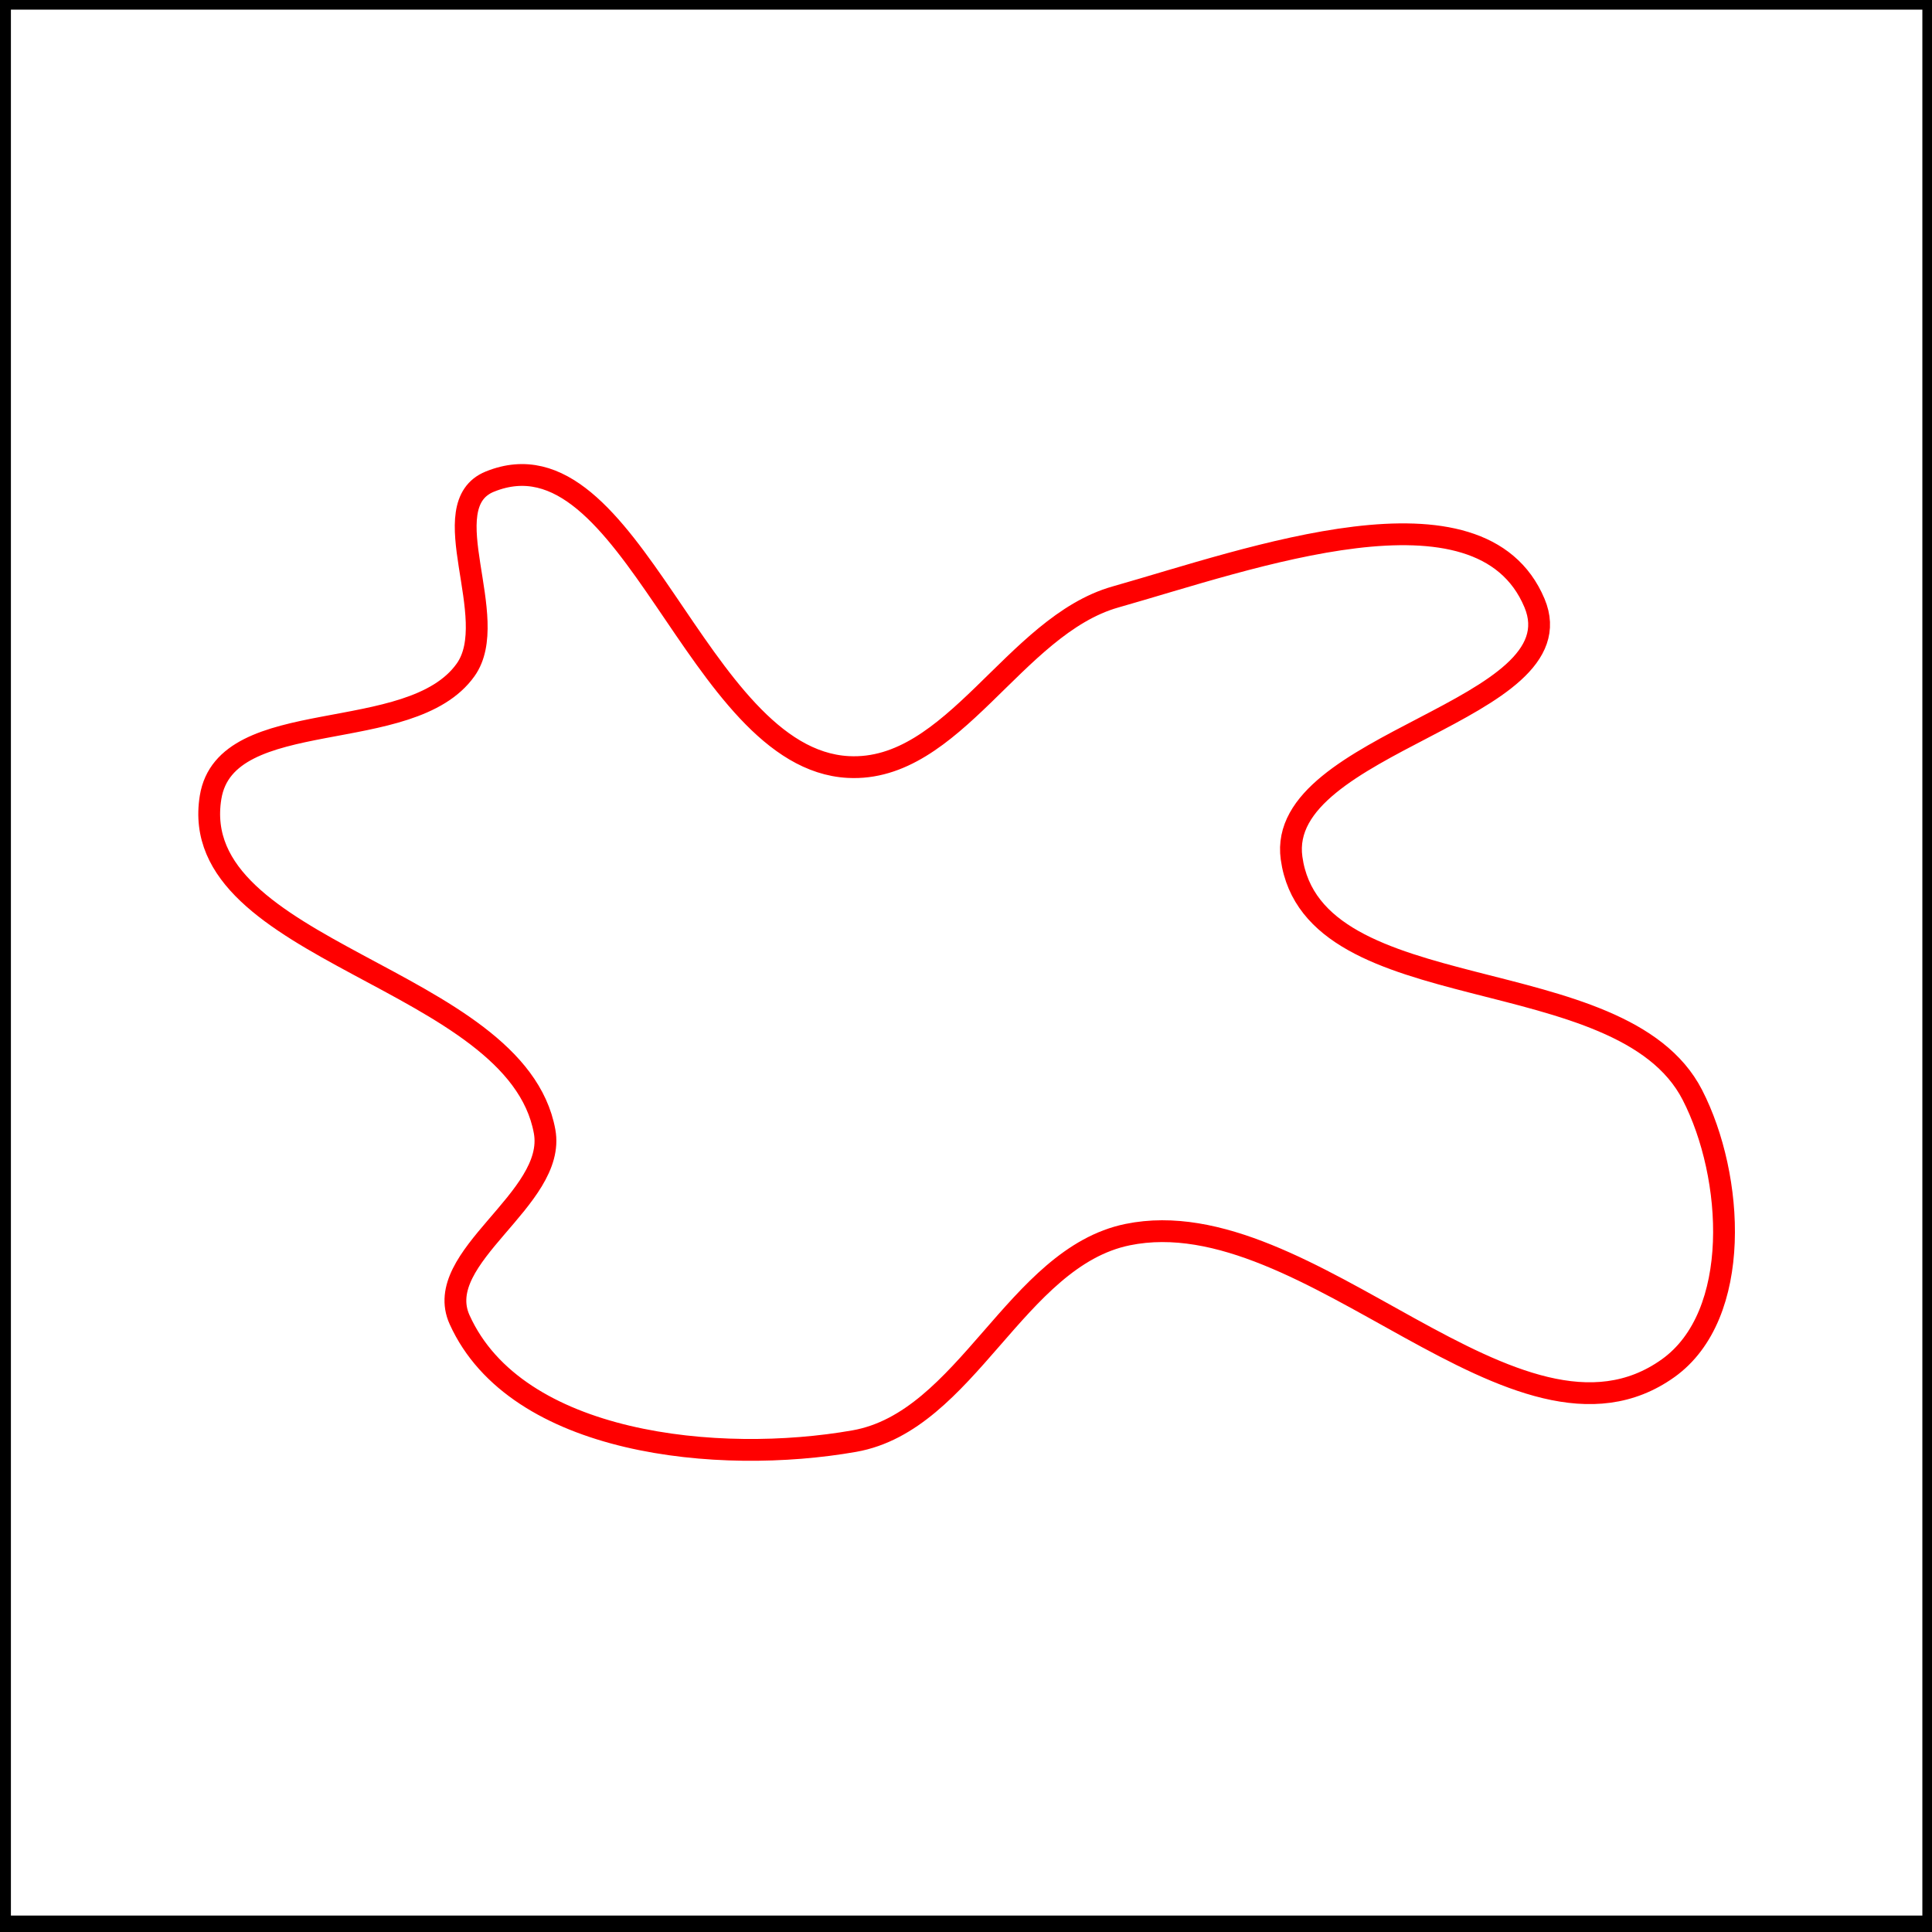 <?xml version="1.0" encoding="UTF-8" standalone="no"?>
<!-- Created with Inkscape (http://www.inkscape.org/) -->

<svg
   xmlns:dc="http://purl.org/dc/elements/1.1/"
   xmlns:cc="http://creativecommons.org/ns#"
   xmlns:rdf="http://www.w3.org/1999/02/22-rdf-syntax-ns#"
   xmlns:svg="http://www.w3.org/2000/svg"
   xmlns="http://www.w3.org/2000/svg"
   xmlns:sodipodi="http://sodipodi.sourceforge.net/DTD/sodipodi-0.dtd"
   xmlns:inkscape="http://www.inkscape.org/namespaces/inkscape"
   width="25mm"
   height="25mm"
   viewBox="0 0 88.583 88.583"
   id="svg2"
   version="1.1"
   inkscape:version="0.91 r13725"
   sodipodi:docname="jordanRed.svg">
  <defs
     id="defs4" />
  <sodipodi:namedview
     id="base"
     pagecolor="#ffffff"
     bordercolor="#666666"
     borderopacity="1.0"
     inkscape:pageopacity="0.0"
     inkscape:pageshadow="2"
     inkscape:zoom="3.959798"
     inkscape:cx="-17.191725"
     inkscape:cy="65.431355"
     inkscape:document-units="px"
     inkscape:current-layer="layer1"
     showgrid="false"
     inkscape:showpageshadow="false"
     inkscape:window-width="1301"
     inkscape:window-height="744"
     inkscape:window-x="65"
     inkscape:window-y="24"
     inkscape:window-maximized="1" />
  <g
     inkscape:label="Ebene 1"
     inkscape:groupmode="layer"
     id="layer1"
     transform="translate(0,-963.78)">
    <path
       style="fill:none;fill-rule:evenodd;stroke:#ff0000;stroke-width:1;stroke-linecap:butt;stroke-linejoin:miter;stroke-opacity:1;stroke-miterlimit:4;stroke-dasharray:none"
       d="m 22.463,985.861 c 6.489,-2.629 9.437,12.716 16.429,13.087 4.834,0.256 7.594,-6.477 12.252,-7.797 6.162,-1.746 16.733,-5.627 19.213,0.278 2.085,4.963 -11.879,6.363 -11.138,11.695 0.979,7.048 15.129,4.529 18.378,10.86 1.915,3.73 2.299,10.094 -1.114,12.53 -6.926,4.944 -16.446,-7.836 -24.782,-6.126 -5.128,1.052 -7.375,8.56 -12.53,9.467 -6.217,1.095 -15.502,0.184 -18.099,-5.569 -1.299,-2.877 4.465,-5.526 3.898,-8.632 -1.297,-7.102 -16.471,-8.189 -15.315,-15.315 0.698,-4.302 9.171,-2.294 11.695,-5.847 1.68,-2.365 -1.575,-7.543 1.114,-8.632 z"
       id="path3338"
       inkscape:connector-curvature="0"
       sodipodi:nodetypes="aaaaaaaaaaaaaa" />
    <rect
       style="opacity:1;fill:none;fill-opacity:1;stroke:#000000;stroke-width:1;stroke-linecap:round;stroke-miterlimit:4;stroke-dasharray:none;stroke-dashoffset:0;stroke-opacity:1"
       id="rect3340"
       width="88.641"
       height="88.388"
       x="0"
       y="963.721" />
  </g>
</svg>
